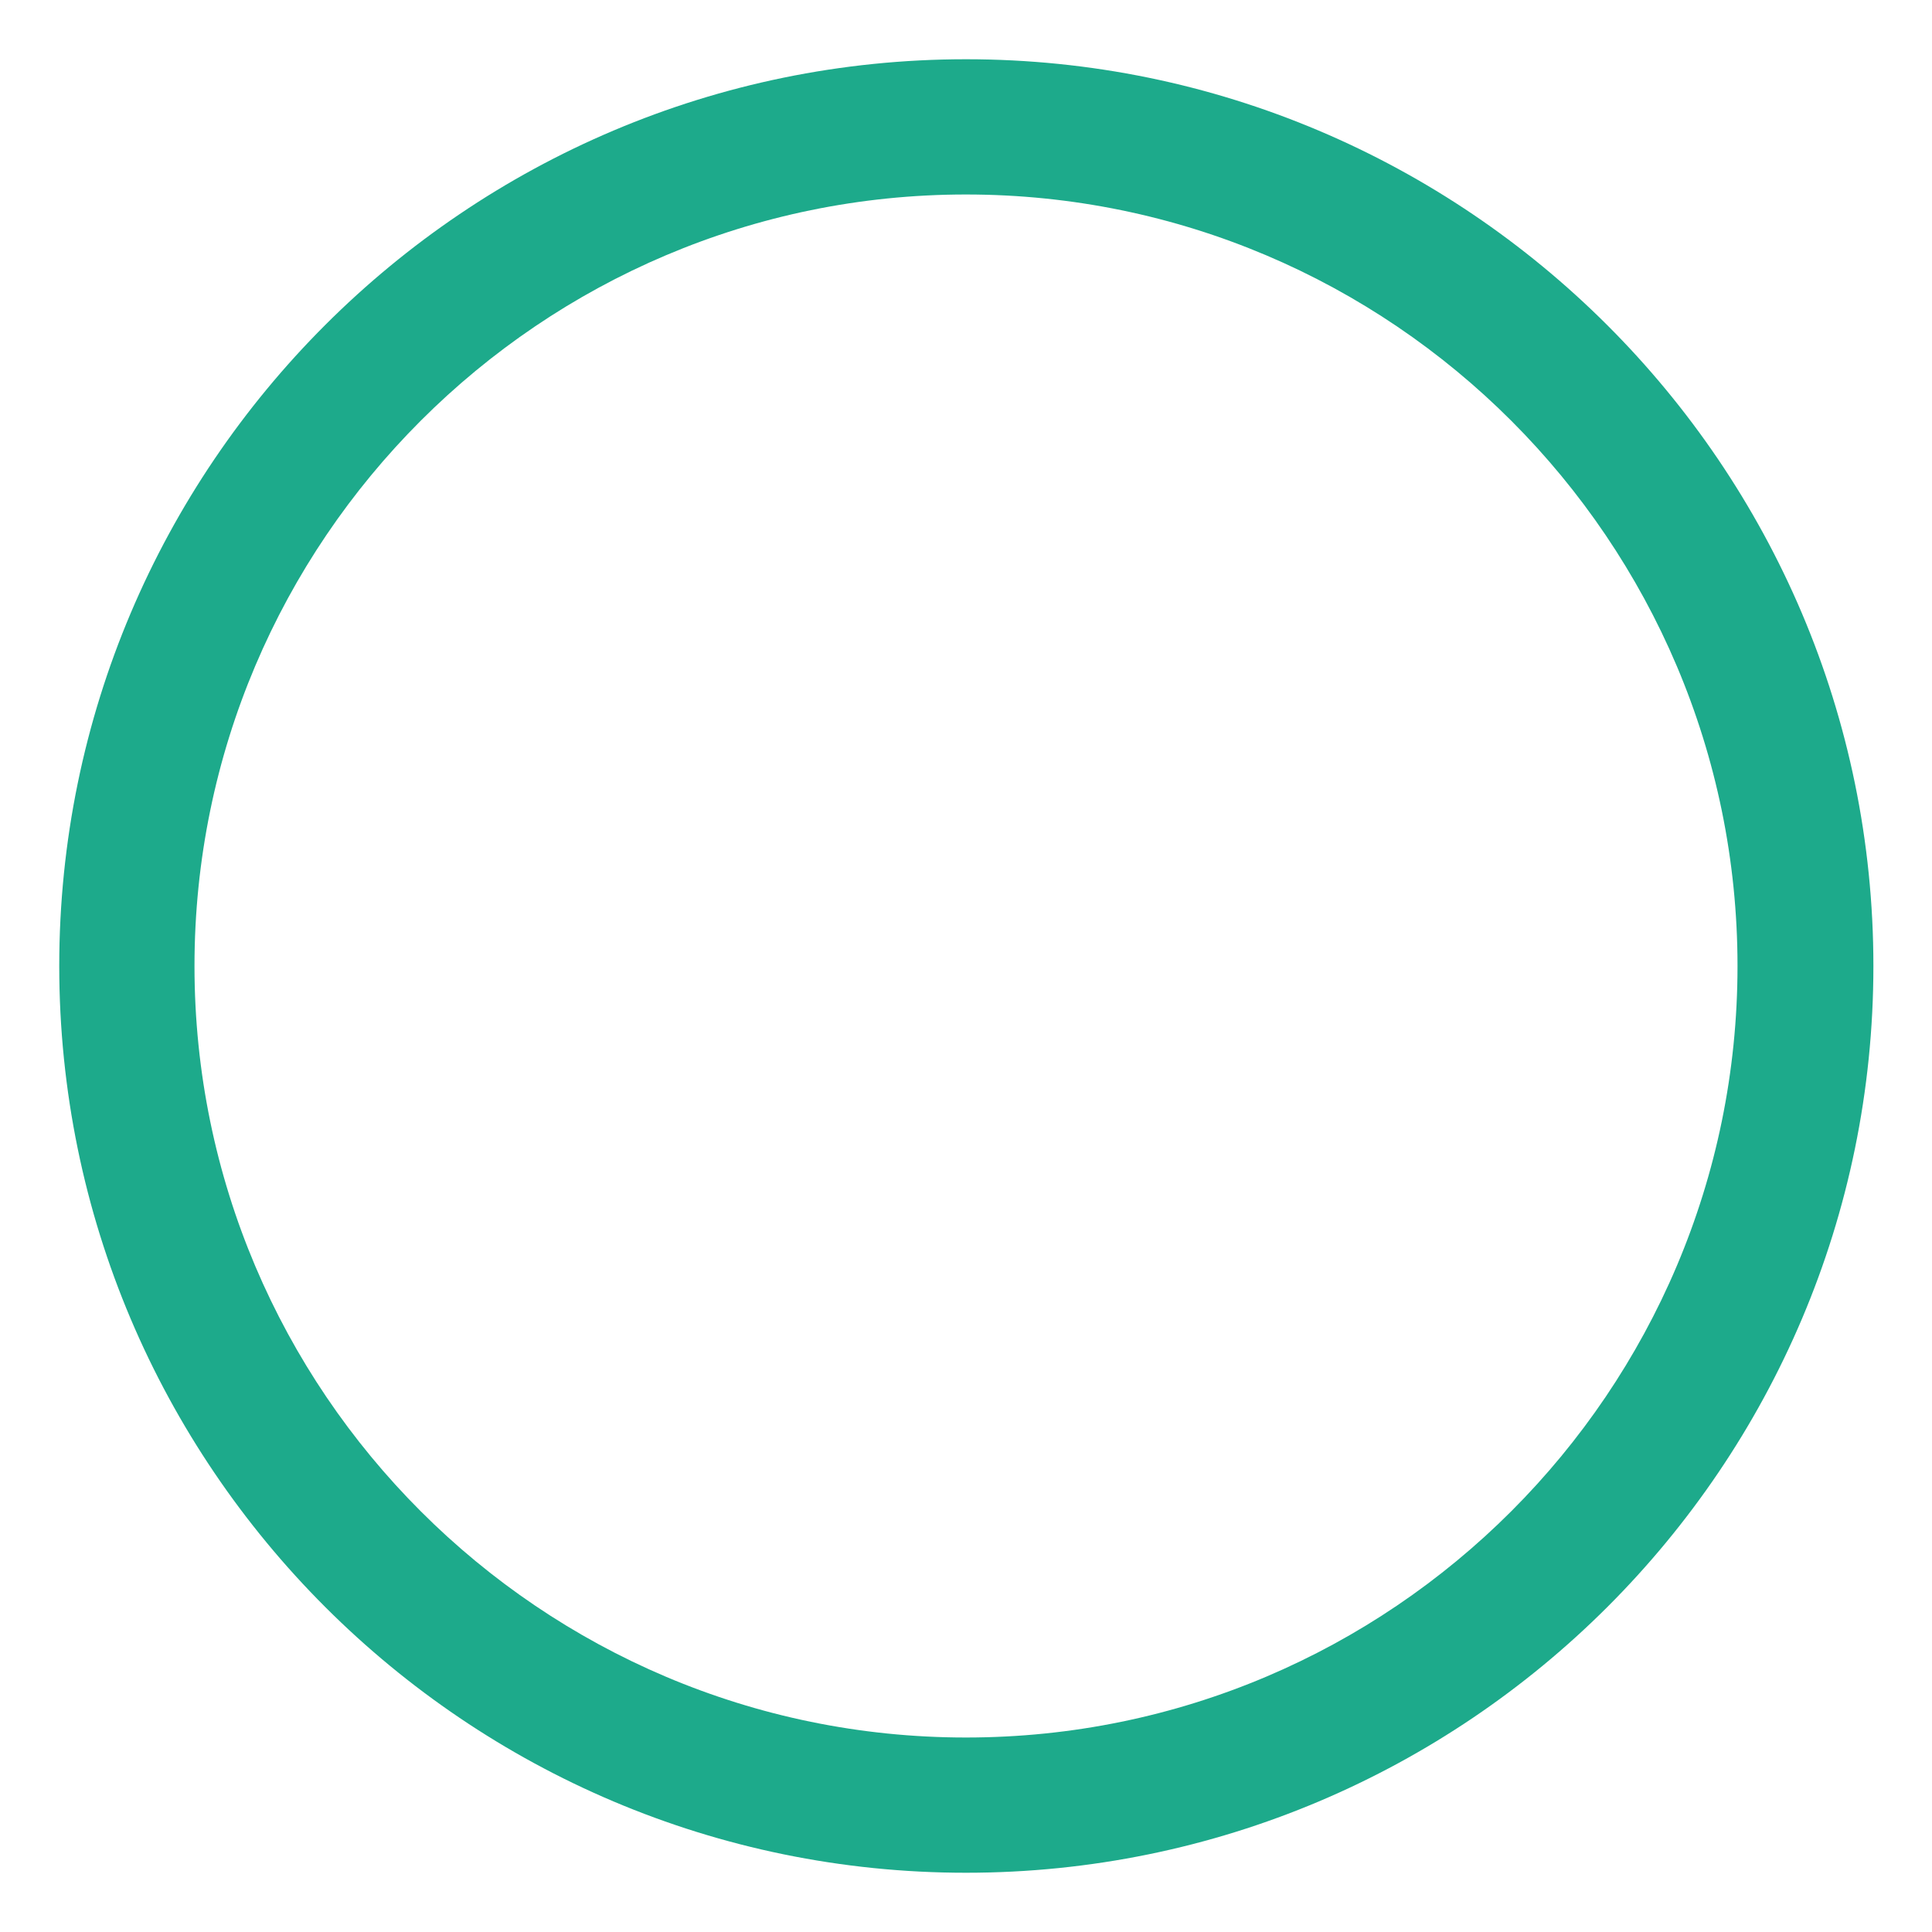<?xml version="1.0" encoding="utf-8"?>
<!-- Generator: Adobe Illustrator 19.0.0, SVG Export Plug-In . SVG Version: 6.00 Build 0)  -->
<svg version="1.1" id="circle" xmlns="http://www.w3.org/2000/svg" xmlns:xlink="http://www.w3.org/1999/xlink" x="0px" y="0px"
	 viewBox="0 0 300 300" style="enable-background:new 0 0 300 300;" xml:space="preserve">
<style type="text/css">
	.circlest0{fill:#1DAA8B;}
</style>
<g id="XMLID_2_">
	<path id="XMLID_3_" class="circlest0" d="M150,290.8C72.4,290.8,9.2,227.7,9.2,150C9.2,72.3,72.4,9.2,150,9.2S290.9,72.3,290.9,150
		C290.9,227.7,227.7,290.8,150,290.8z M150,30.2C84,30.2,30.2,83.9,30.2,150S84,269.8,150,269.8c66.1,0,119.8-53.8,119.8-119.8
		S216.1,30.2,150,30.2z"/>
</g>
</svg>
